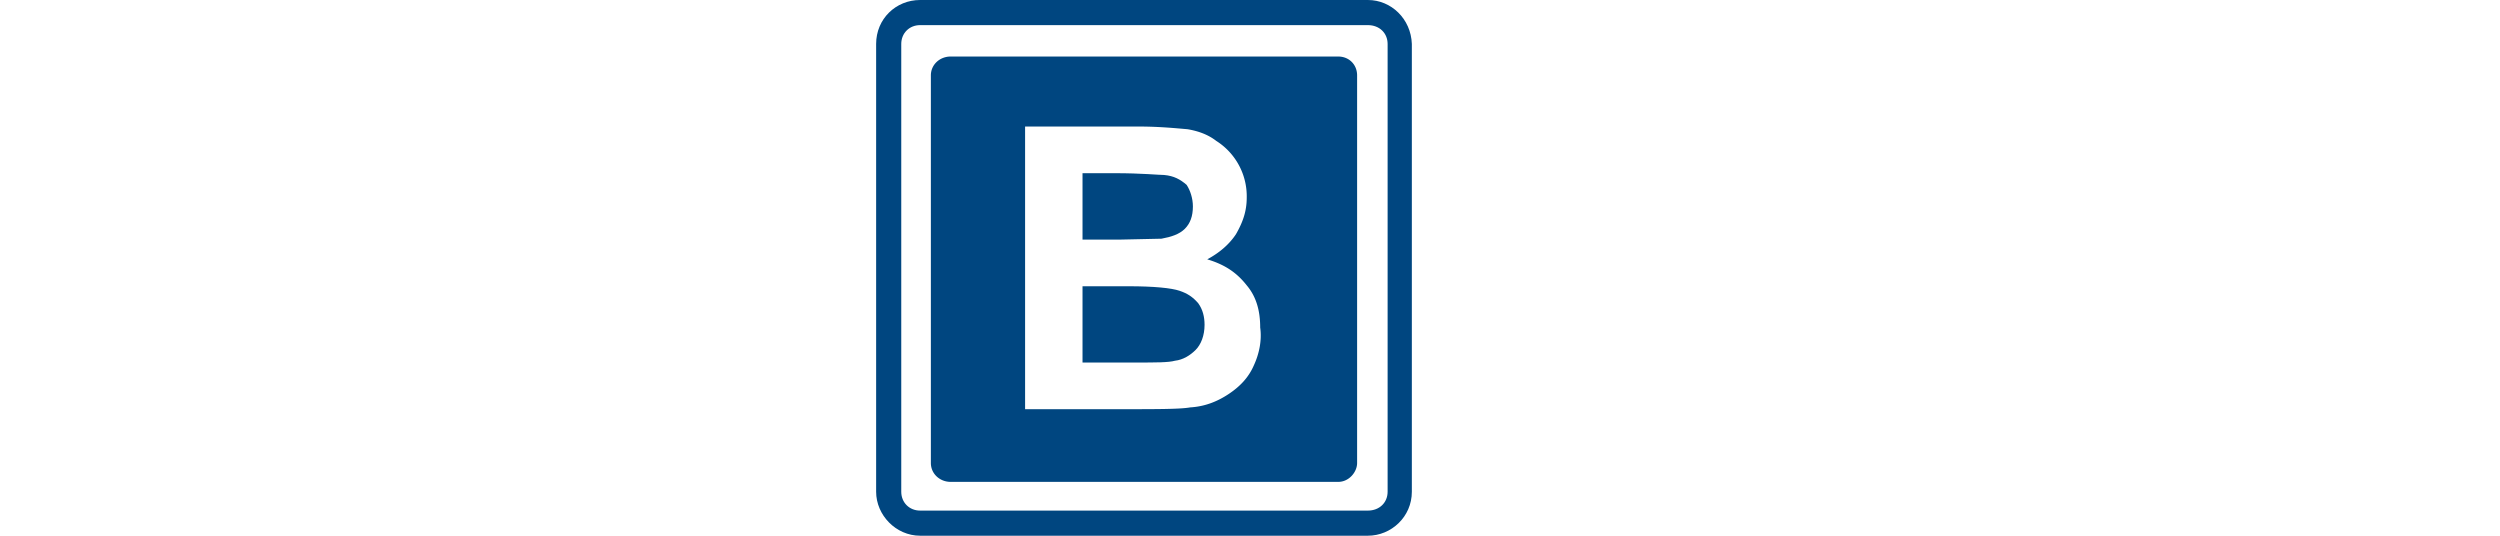 <?xml version="1.0" encoding="UTF-8" standalone="no"?>
<svg
   xmlns:dc="http://purl.org/dc/elements/1.1/"
   xmlns:cc="http://creativecommons.org/ns#"
   xmlns:rdf="http://www.w3.org/1999/02/22-rdf-syntax-ns#"
   xmlns:svg="http://www.w3.org/2000/svg"
   xmlns="http://www.w3.org/2000/svg"
   xmlns:sodipodi="http://sodipodi.sourceforge.net/DTD/sodipodi-0.dtd"
   xmlns:inkscape="http://www.inkscape.org/namespaces/inkscape"
   width="2786"
   height="597"
   fill="none"
   version="1.1"
   id="svg8"
   sodipodi:docname="Julius Berger.svg"
   inkscape:version="0.92.3 (2405546, 2018-03-11)">
  <defs
     id="defs12" />
  <sodipodi:namedview
     pagecolor="#ffffff"
     bordercolor="#666666"
     borderopacity="1"
     objecttolerance="10"
     gridtolerance="10"
     guidetolerance="10"
     inkscape:pageopacity="0"
     inkscape:pageshadow="2"
     inkscape:window-width="640"
     inkscape:window-height="480"
     id="namedview10"
     showgrid="false"
     inkscape:zoom="0.11880833"
     inkscape:cx="1245.7039"
     inkscape:cy="298.5"
     inkscape:window-x="0"
     inkscape:window-y="27"
     inkscape:window-maximized="0"
     inkscape:current-layer="svg8" />
  <path
     d="m 1524.362,0 h -499 c -27,0 -49,21 -49,49 v 499 c 0,26 22,49 49,49 h 499 c 26,0 49,-21 49,-49 V 49 c -1,-28 -23,-49 -49,-49 z m 22,548 c 0,12 -9,21 -22,21 h -499 c -12,0 -21,-9 -21,-21 V 49 c 0,-12 9,-21 21,-21 h 499 c 13,0 22,9 22,21 z"
     id="path2"
     inkscape:connector-curvature="0"
     style="fill:#004680"
     sodipodi:nodetypes="ssssssscssssssssss" />
  <path
     d="m 1294.362,266 c 11,-2 20,-5 26,-11 6,-6 9,-14 9,-25 0,-9 -3,-18 -7,-24 -7,-6 -14,-10 -25,-11 -6,0 -25,-2 -55,-2 h -36 v 74 h 42 z m 20,58 c -9,-3 -28,-5 -57,-5 h -51 v 85 h 59 c 23,0 37,0 44,-2 9,-1 17,-6 23,-12 6,-6 10,-16 10,-28 0,-9 -2,-17 -7,-24 -6,-7 -12,-11 -21,-14 z"
     id="path4"
     inkscape:connector-curvature="0"
     style="fill:#004680" />
  <path
     d="m 1491.362,63 h -432 c -12,0 -22,9 -22,21 v 432 c 0,12 10,21 22,21 h 432 c 12,0 21,-11 21,-21 V 84 c 0,-12 -9,-21 -21,-21 z m -94,344 c -6,14 -16,24 -28,32 -12,8 -26,14 -43,15 -11,2 -37,2 -77,2 h -107 V 141 h 126 c 24,0 43,2 55,3 12,2 23,6 32,13 a 73,73 0 0 1 34,63 c 0,15 -4,27 -12,41 -8,12 -19,21 -32,28 20,6 33,15 44,29 11,13 15,29 15,47 2,14 -1,29 -7,42 z"
     id="path6"
     inkscape:connector-curvature="0"
     style="fill:#004680" />
</svg>
